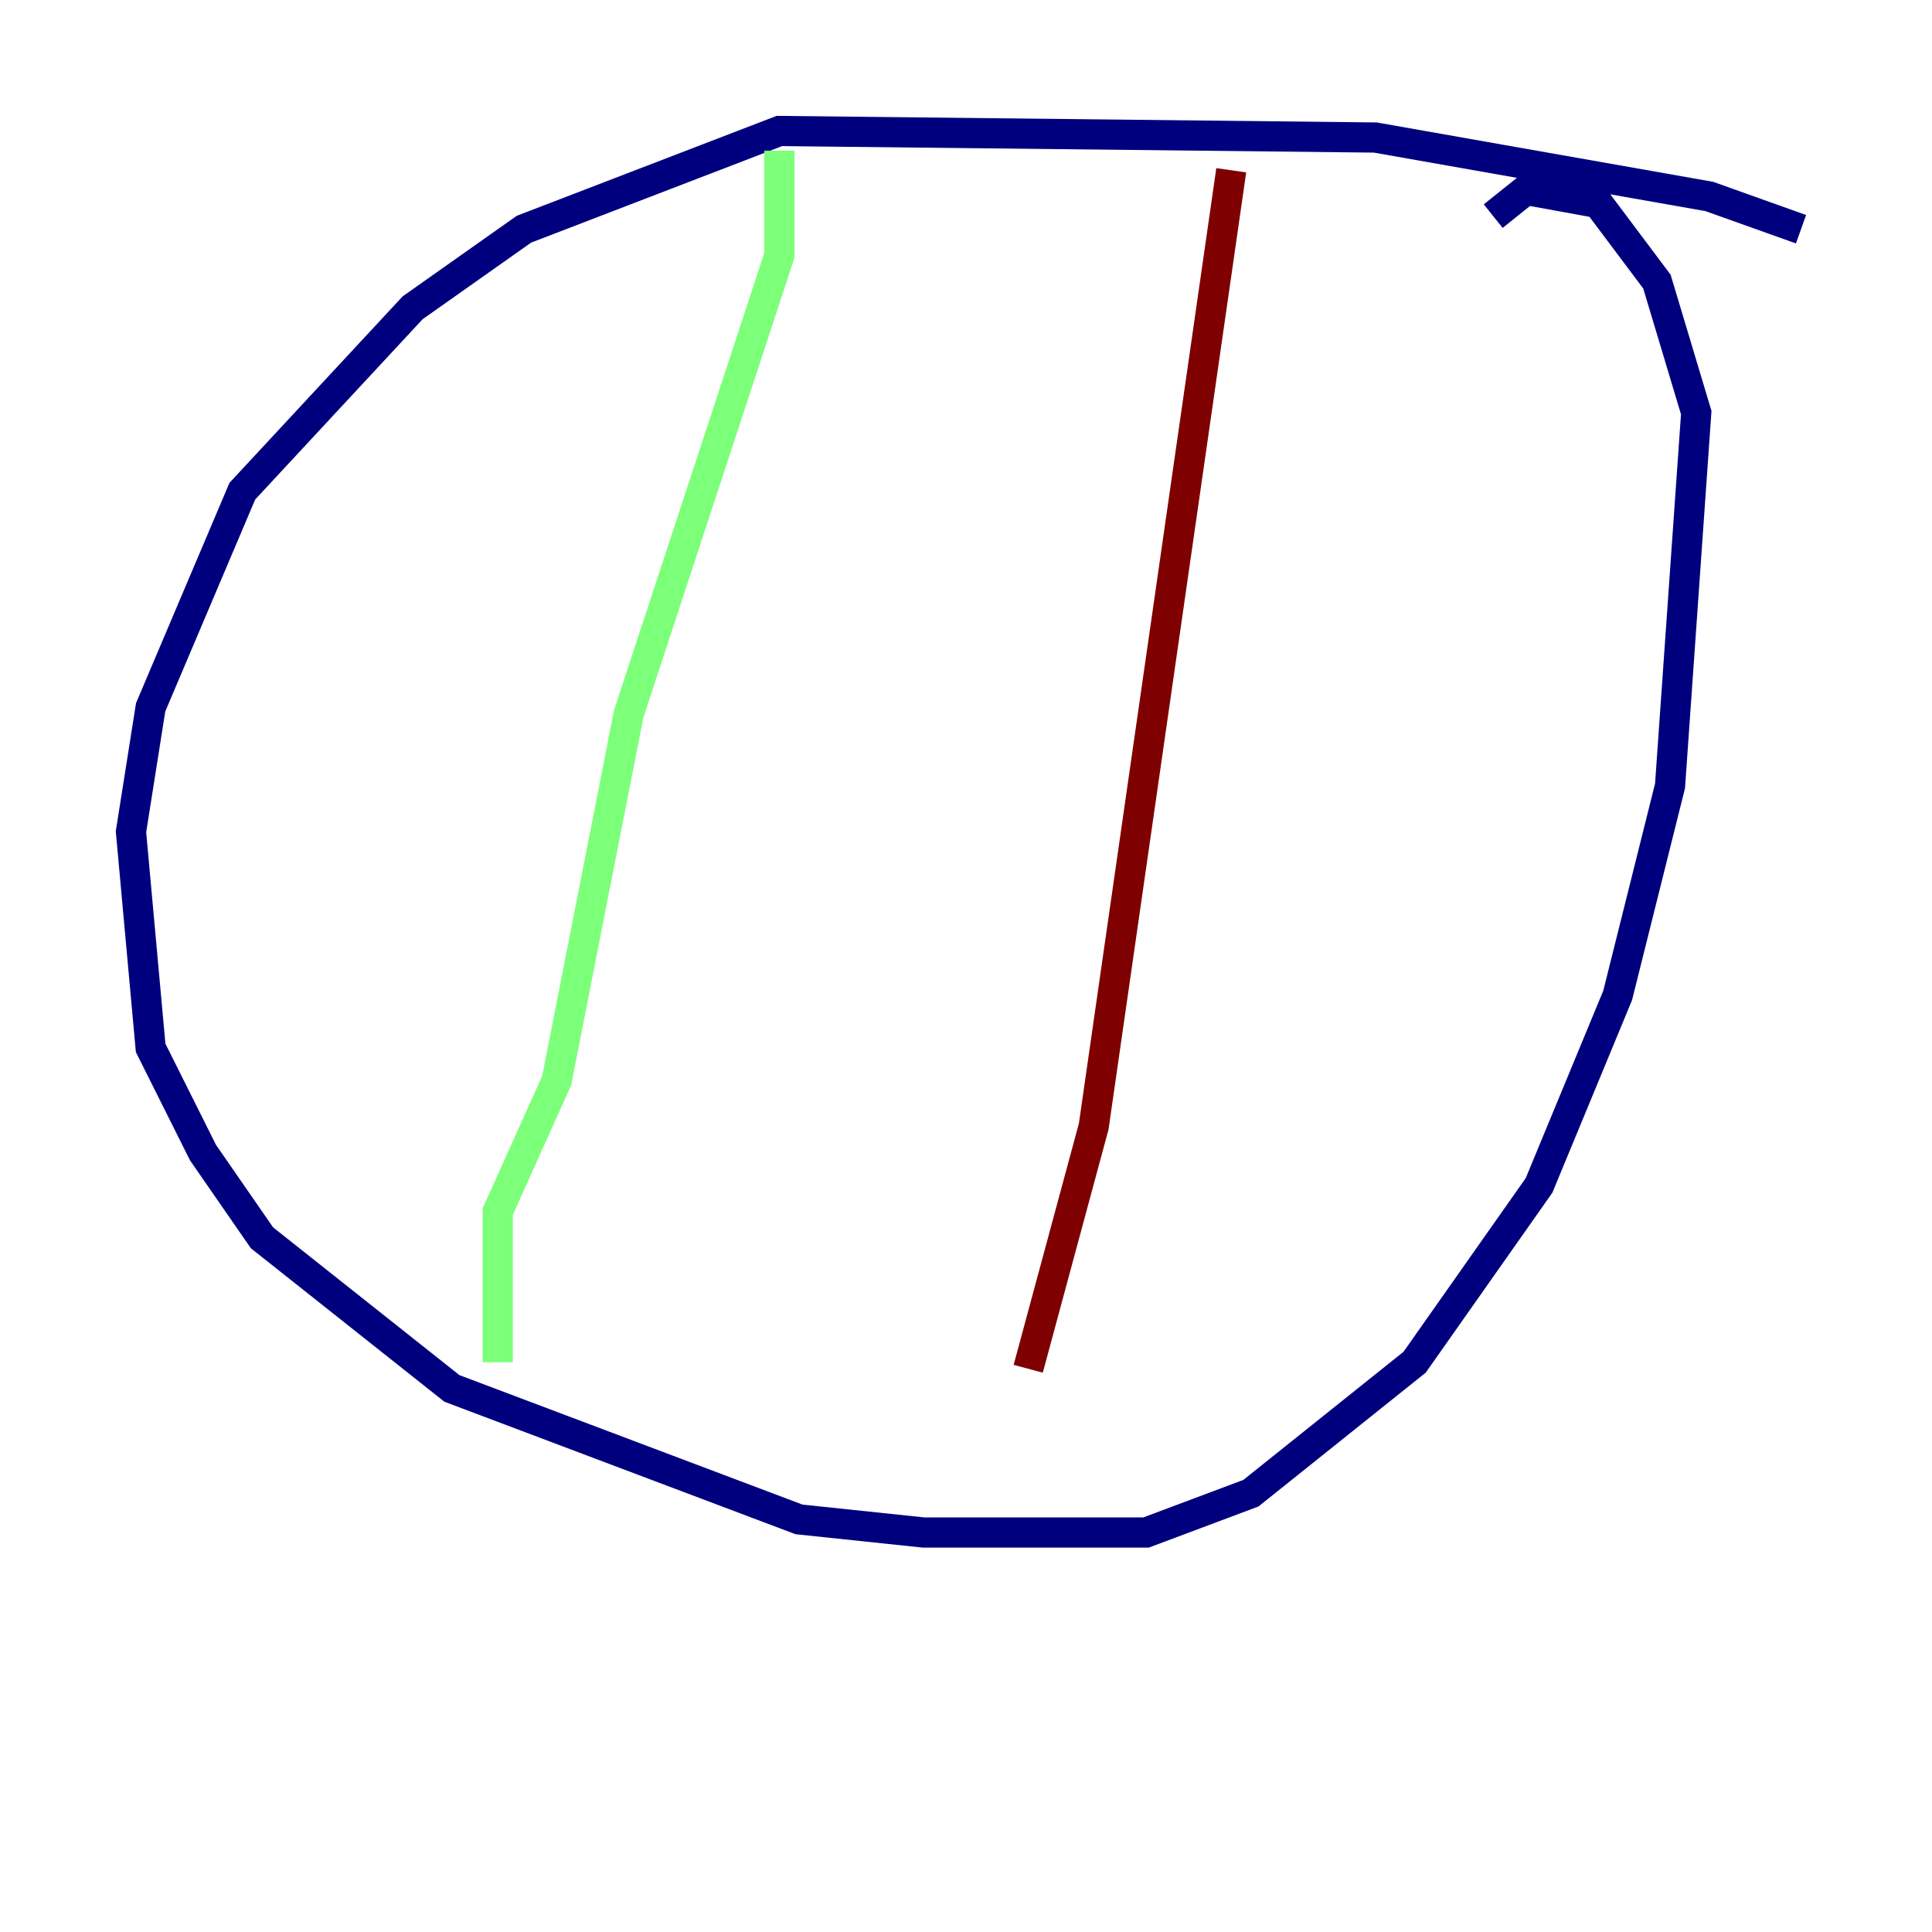 <?xml version="1.0" encoding="utf-8" ?>
<svg baseProfile="tiny" height="128" version="1.2" viewBox="0,0,128,128" width="128" xmlns="http://www.w3.org/2000/svg" xmlns:ev="http://www.w3.org/2001/xml-events" xmlns:xlink="http://www.w3.org/1999/xlink"><defs /><polyline fill="none" points="119.322,15.186 113.248,13.017 91.119,9.112 51.634,8.678 34.712,15.186 27.336,20.393 16.054,32.542 9.98,46.861 8.678,55.105 9.98,69.424 13.451,76.366 17.356,82.007 29.939,91.986 52.936,100.664 61.18,101.532 75.932,101.532 82.875,98.929 93.722,90.251 101.966,78.536 107.173,65.953 110.644,52.068 112.38,27.336 109.776,18.658 105.871,13.451 101.098,12.583 98.929,14.319" stroke="#00007f" stroke-width="2" /><polyline fill="none" points="51.634,9.98 51.634,16.922 41.654,47.295 36.881,71.593 32.976,80.271 32.976,90.251" stroke="#7cff79" stroke-width="2" /><polyline fill="none" points="81.573,11.281 72.461,74.63 68.122,90.685" stroke="#7f0000" stroke-width="2" /></svg>